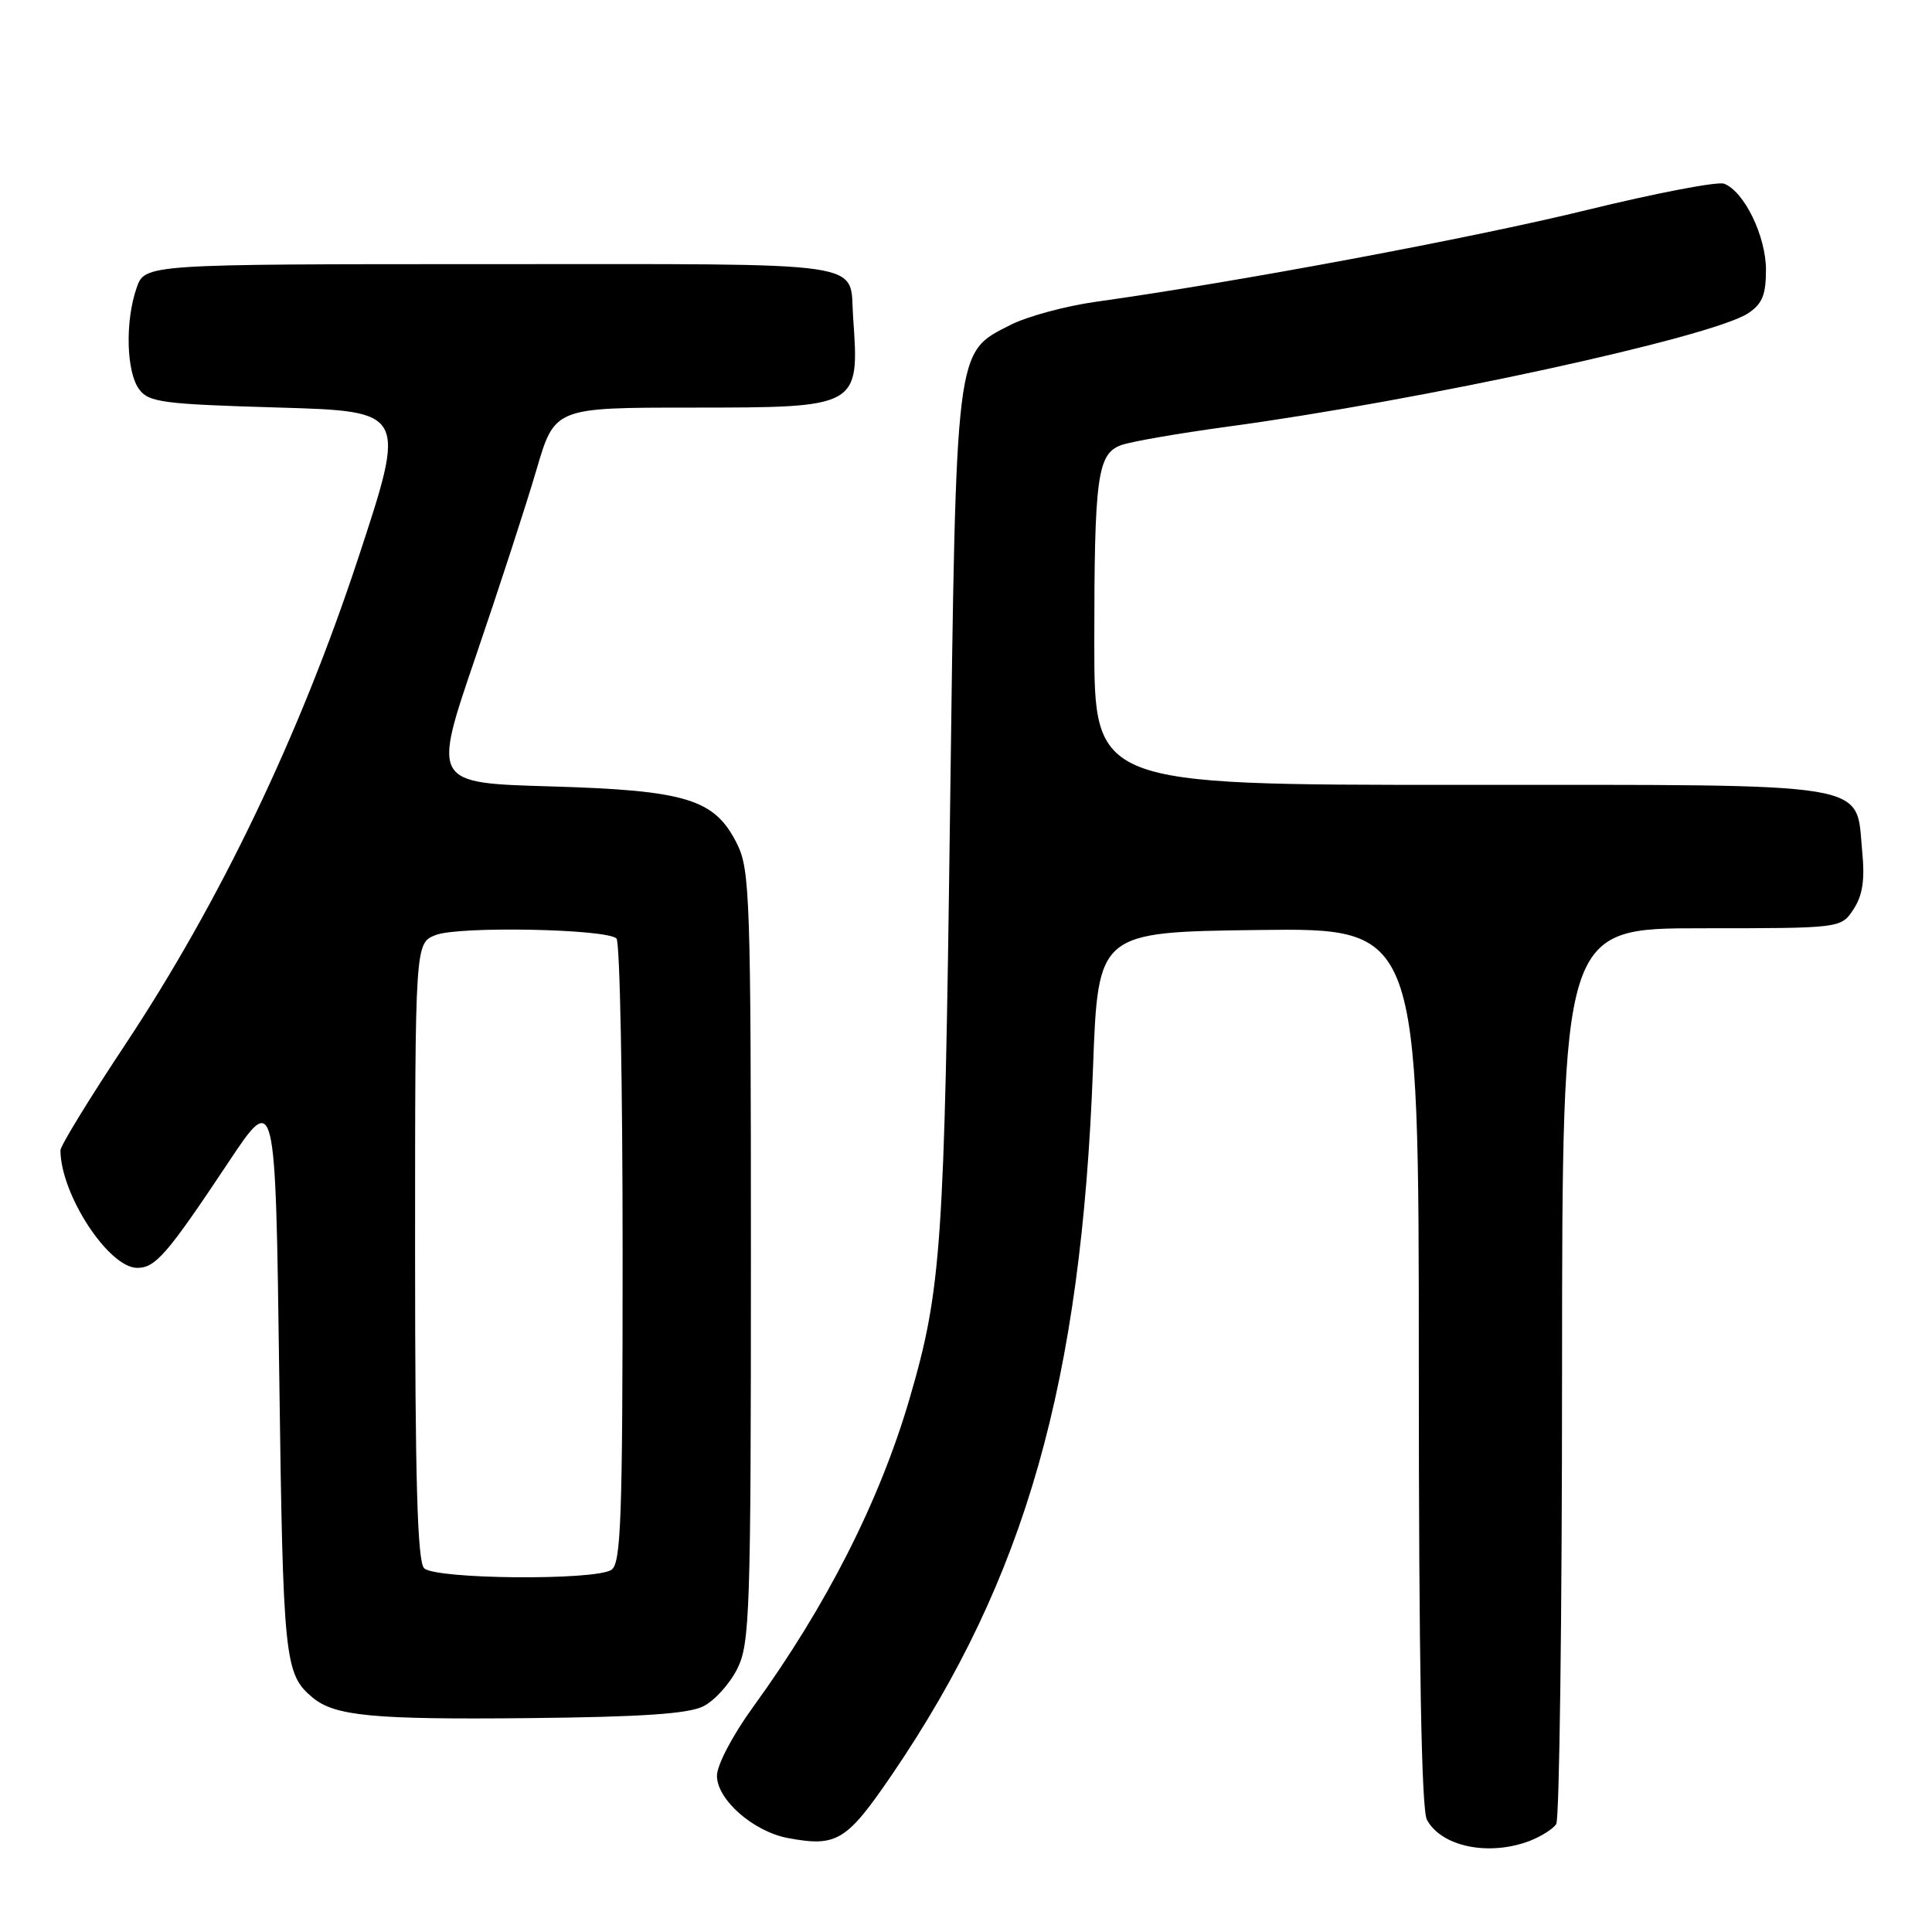 <?xml version="1.0" encoding="UTF-8" standalone="no"?>
<!DOCTYPE svg PUBLIC "-//W3C//DTD SVG 1.1//EN" "http://www.w3.org/Graphics/SVG/1.1/DTD/svg11.dtd" >
<svg xmlns="http://www.w3.org/2000/svg" xmlns:xlink="http://www.w3.org/1999/xlink" version="1.1" viewBox="0 0 256 256">
 <g >
 <path fill="currentColor"
d=" M 202.66 243.94 C 204.20 243.35 205.80 242.34 206.21 241.69 C 206.63 241.03 206.98 214.06 206.98 181.75 C 207.00 123.00 207.00 123.00 225.48 123.00 C 243.95 123.00 243.95 123.00 245.60 120.48 C 246.81 118.65 247.12 116.57 246.75 112.80 C 245.86 103.48 249.00 104.00 193.39 104.00 C 145.00 104.00 145.00 104.00 145.00 85.12 C 145.00 63.23 145.41 60.17 148.51 59.00 C 149.74 58.53 156.09 57.43 162.62 56.54 C 188.31 53.07 226.75 44.70 231.62 41.52 C 233.51 40.28 234.00 39.08 234.00 35.73 C 233.99 31.27 231.12 25.37 228.45 24.34 C 227.61 24.02 219.40 25.59 210.21 27.84 C 195.06 31.55 163.93 37.37 145.20 39.99 C 141.19 40.55 136.10 41.93 133.88 43.06 C 126.53 46.81 126.70 45.43 125.88 108.00 C 125.14 165.21 124.75 170.87 120.51 185.37 C 116.55 198.91 109.49 212.81 99.82 226.14 C 97.09 229.90 95.00 233.87 95.00 235.30 C 95.00 238.46 99.82 242.69 104.40 243.55 C 110.89 244.76 112.17 243.98 118.21 235.12 C 135.90 209.13 143.28 183.20 144.83 141.50 C 145.50 123.50 145.50 123.50 166.75 123.23 C 188.00 122.96 188.00 122.96 188.00 181.05 C 188.00 220.23 188.35 239.78 189.07 241.12 C 190.98 244.69 197.26 245.99 202.66 243.94 Z  M 93.20 226.09 C 94.69 225.34 96.71 223.10 97.70 221.11 C 99.36 217.78 99.50 213.59 99.50 166.50 C 99.50 119.11 99.37 115.24 97.67 111.83 C 94.71 105.87 91.00 104.73 72.90 104.20 C 57.31 103.75 57.31 103.75 62.99 87.12 C 66.11 77.98 69.76 66.79 71.08 62.26 C 73.50 54.01 73.50 54.01 91.68 54.01 C 113.91 54.00 113.89 54.01 113.04 42.00 C 112.51 34.46 116.22 35.00 65.06 35.00 C 19.20 35.00 19.20 35.00 18.10 38.15 C 16.57 42.54 16.73 49.24 18.42 51.56 C 19.70 53.31 21.49 53.55 36.86 54.00 C 53.88 54.50 53.88 54.50 47.45 74.00 C 39.73 97.40 29.16 119.46 16.58 138.43 C 11.86 145.54 8.00 151.84 8.01 152.43 C 8.04 158.28 14.40 168.00 18.19 168.00 C 20.60 168.00 22.15 166.21 30.23 154.07 C 36.50 144.64 36.50 144.64 37.00 182.07 C 37.51 220.12 37.69 221.83 41.45 224.96 C 44.37 227.38 49.48 227.87 70.00 227.66 C 85.02 227.51 91.22 227.09 93.20 226.09 Z  M 56.20 207.80 C 55.31 206.91 55.00 196.19 55.00 165.78 C 55.00 124.95 55.00 124.95 57.75 123.89 C 60.83 122.70 80.41 123.08 81.69 124.36 C 82.14 124.80 82.50 143.60 82.50 166.12 C 82.50 201.44 82.29 207.20 81.00 208.02 C 78.75 209.45 57.66 209.26 56.20 207.80 Z "/>
</g>
</svg>